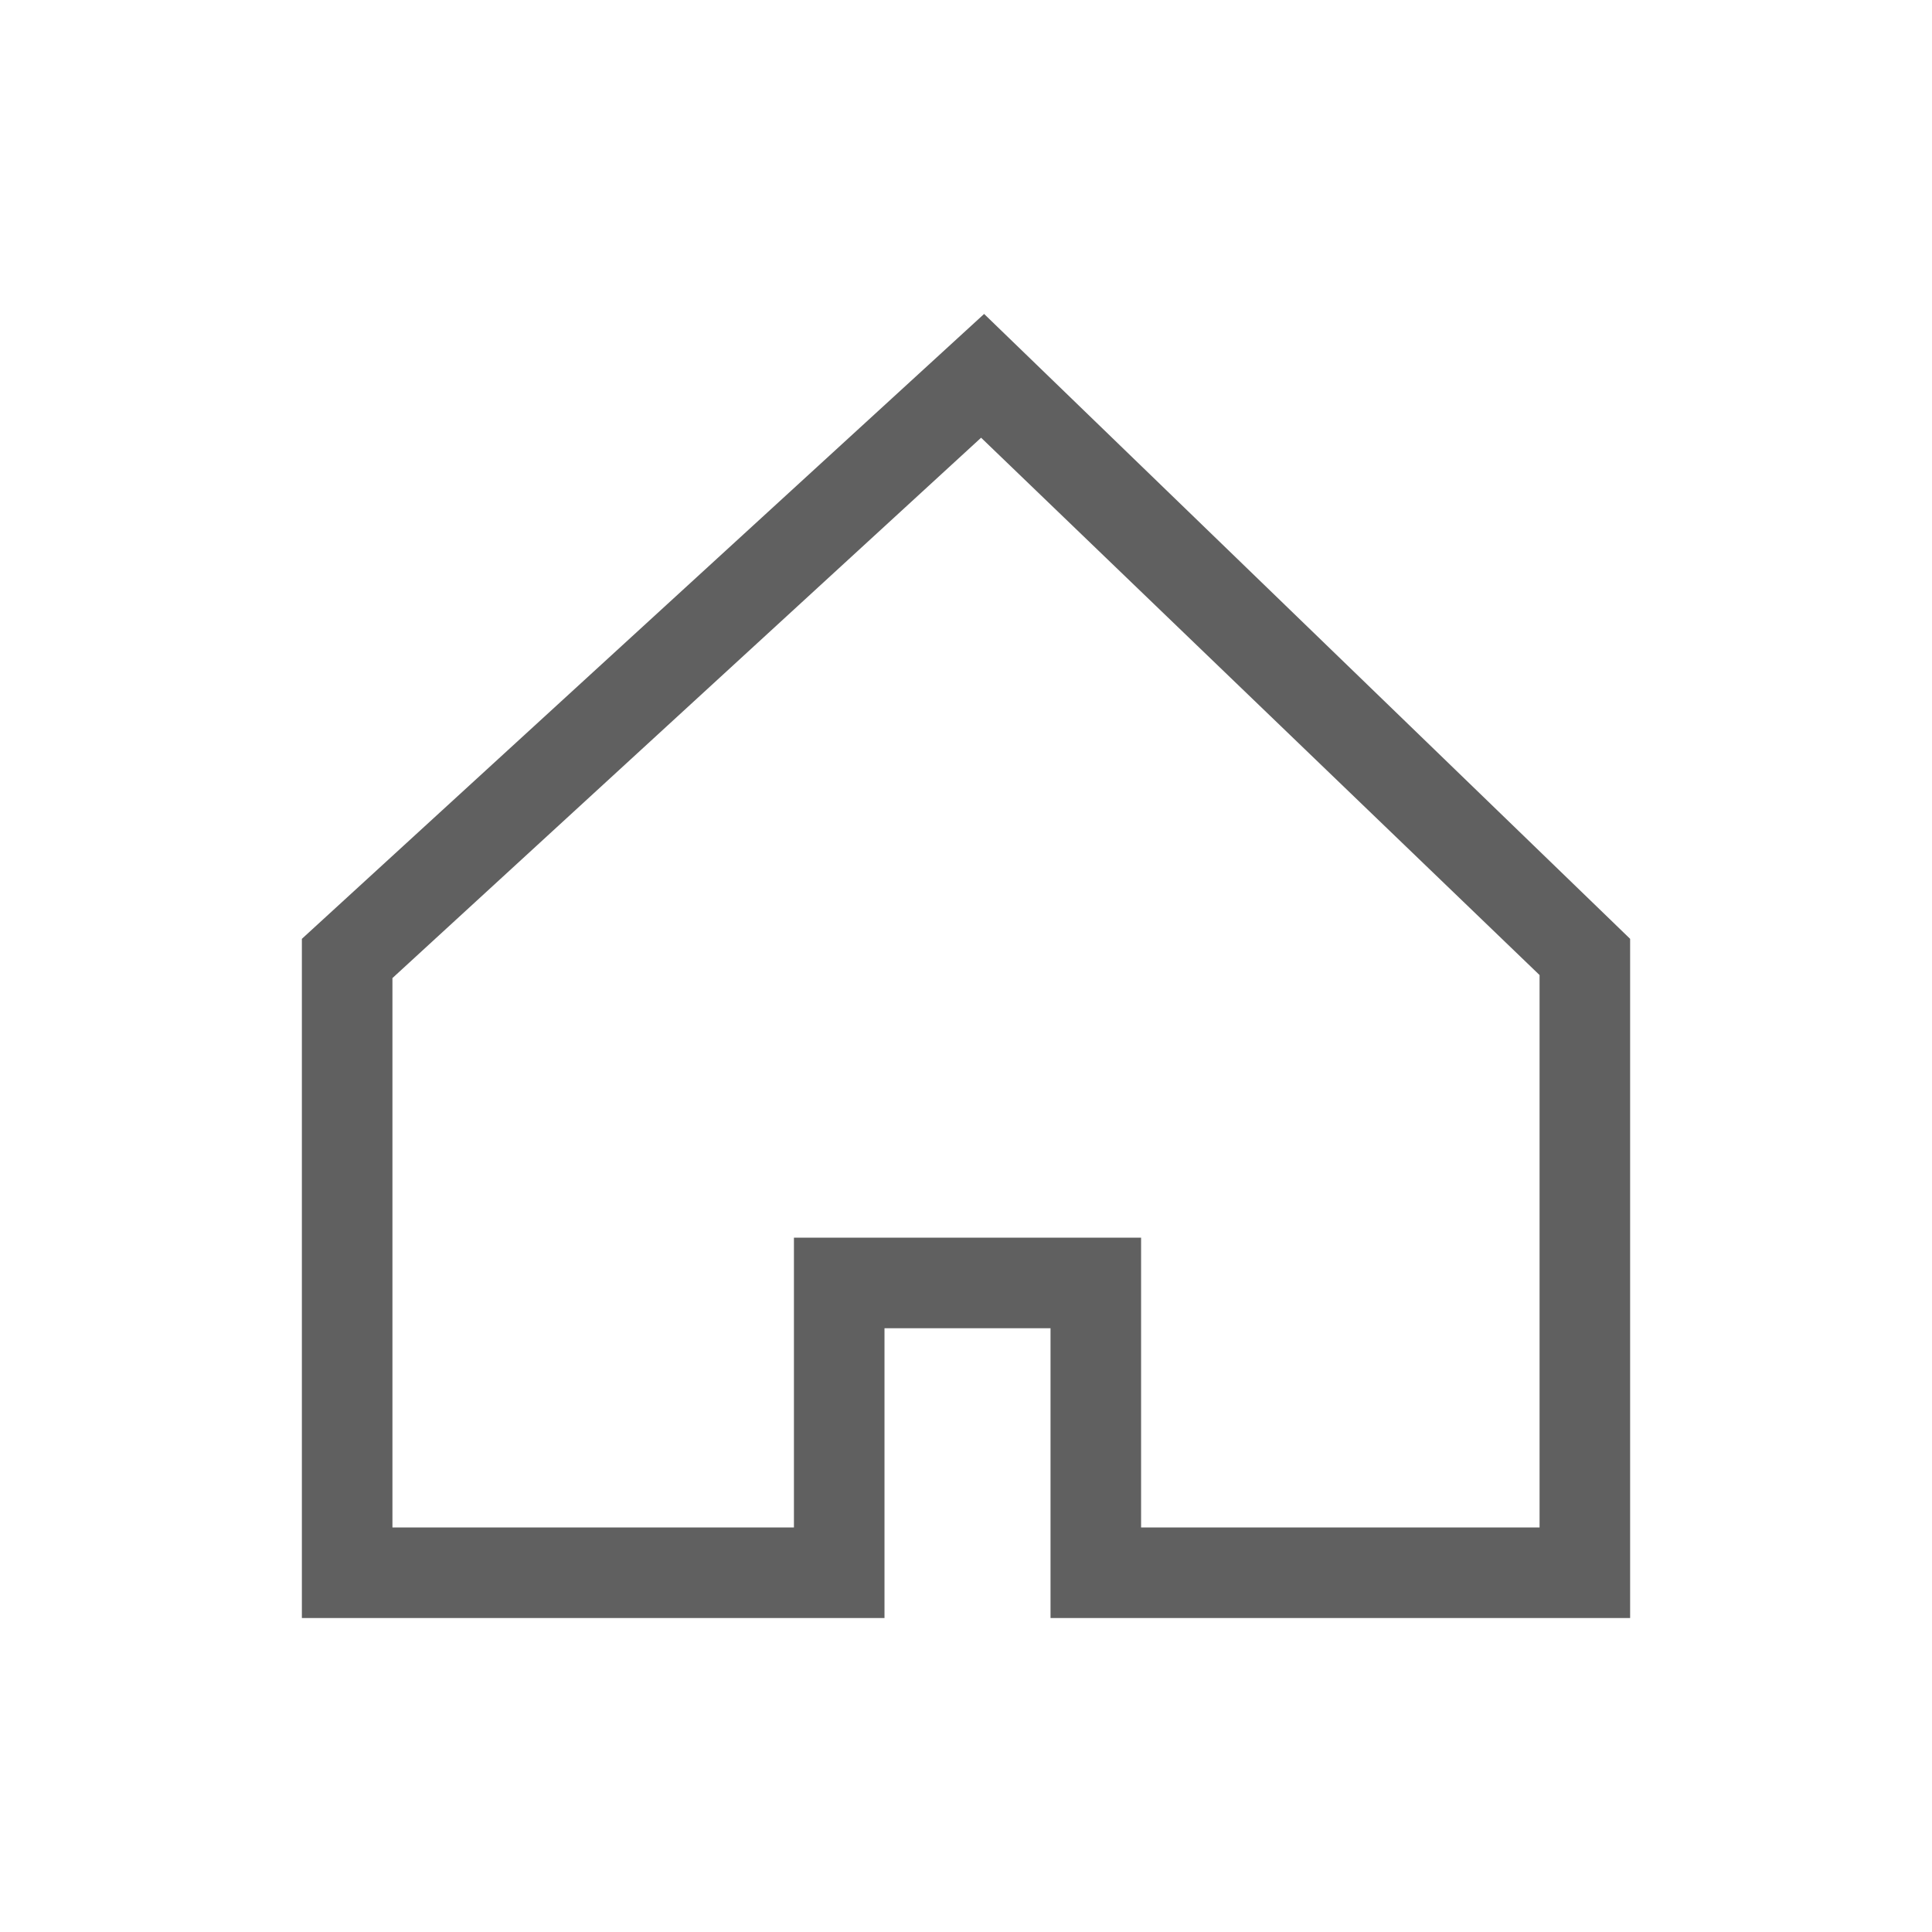 <?xml version="1.0" encoding="utf-8"?>
<!-- Generator: Adobe Illustrator 23.0.0, SVG Export Plug-In . SVG Version: 6.00 Build 0)  -->
<svg version="1.1" id="Layer_1" xmlns="http://www.w3.org/2000/svg" xmlns:xlink="http://www.w3.org/1999/xlink" x="0px" y="0px"
	 viewBox="0 0 64 64" style="enable-background:new 0 0 64 64;" xml:space="preserve">
<style type="text/css">
	.st0{fill:#606060;}
</style>
<path class="st0" d="M32.5,14.5L51,32.3v18.3H37.8V44v-3h-3h-5.5h-3v3v6.6H13V32.4L32.5,14.5 M32.6,10.4L10,31.1v22.5h19.3V44h5.5
	v9.6H54V31.1L32.6,10.4L32.6,10.4z"/>
</svg>

